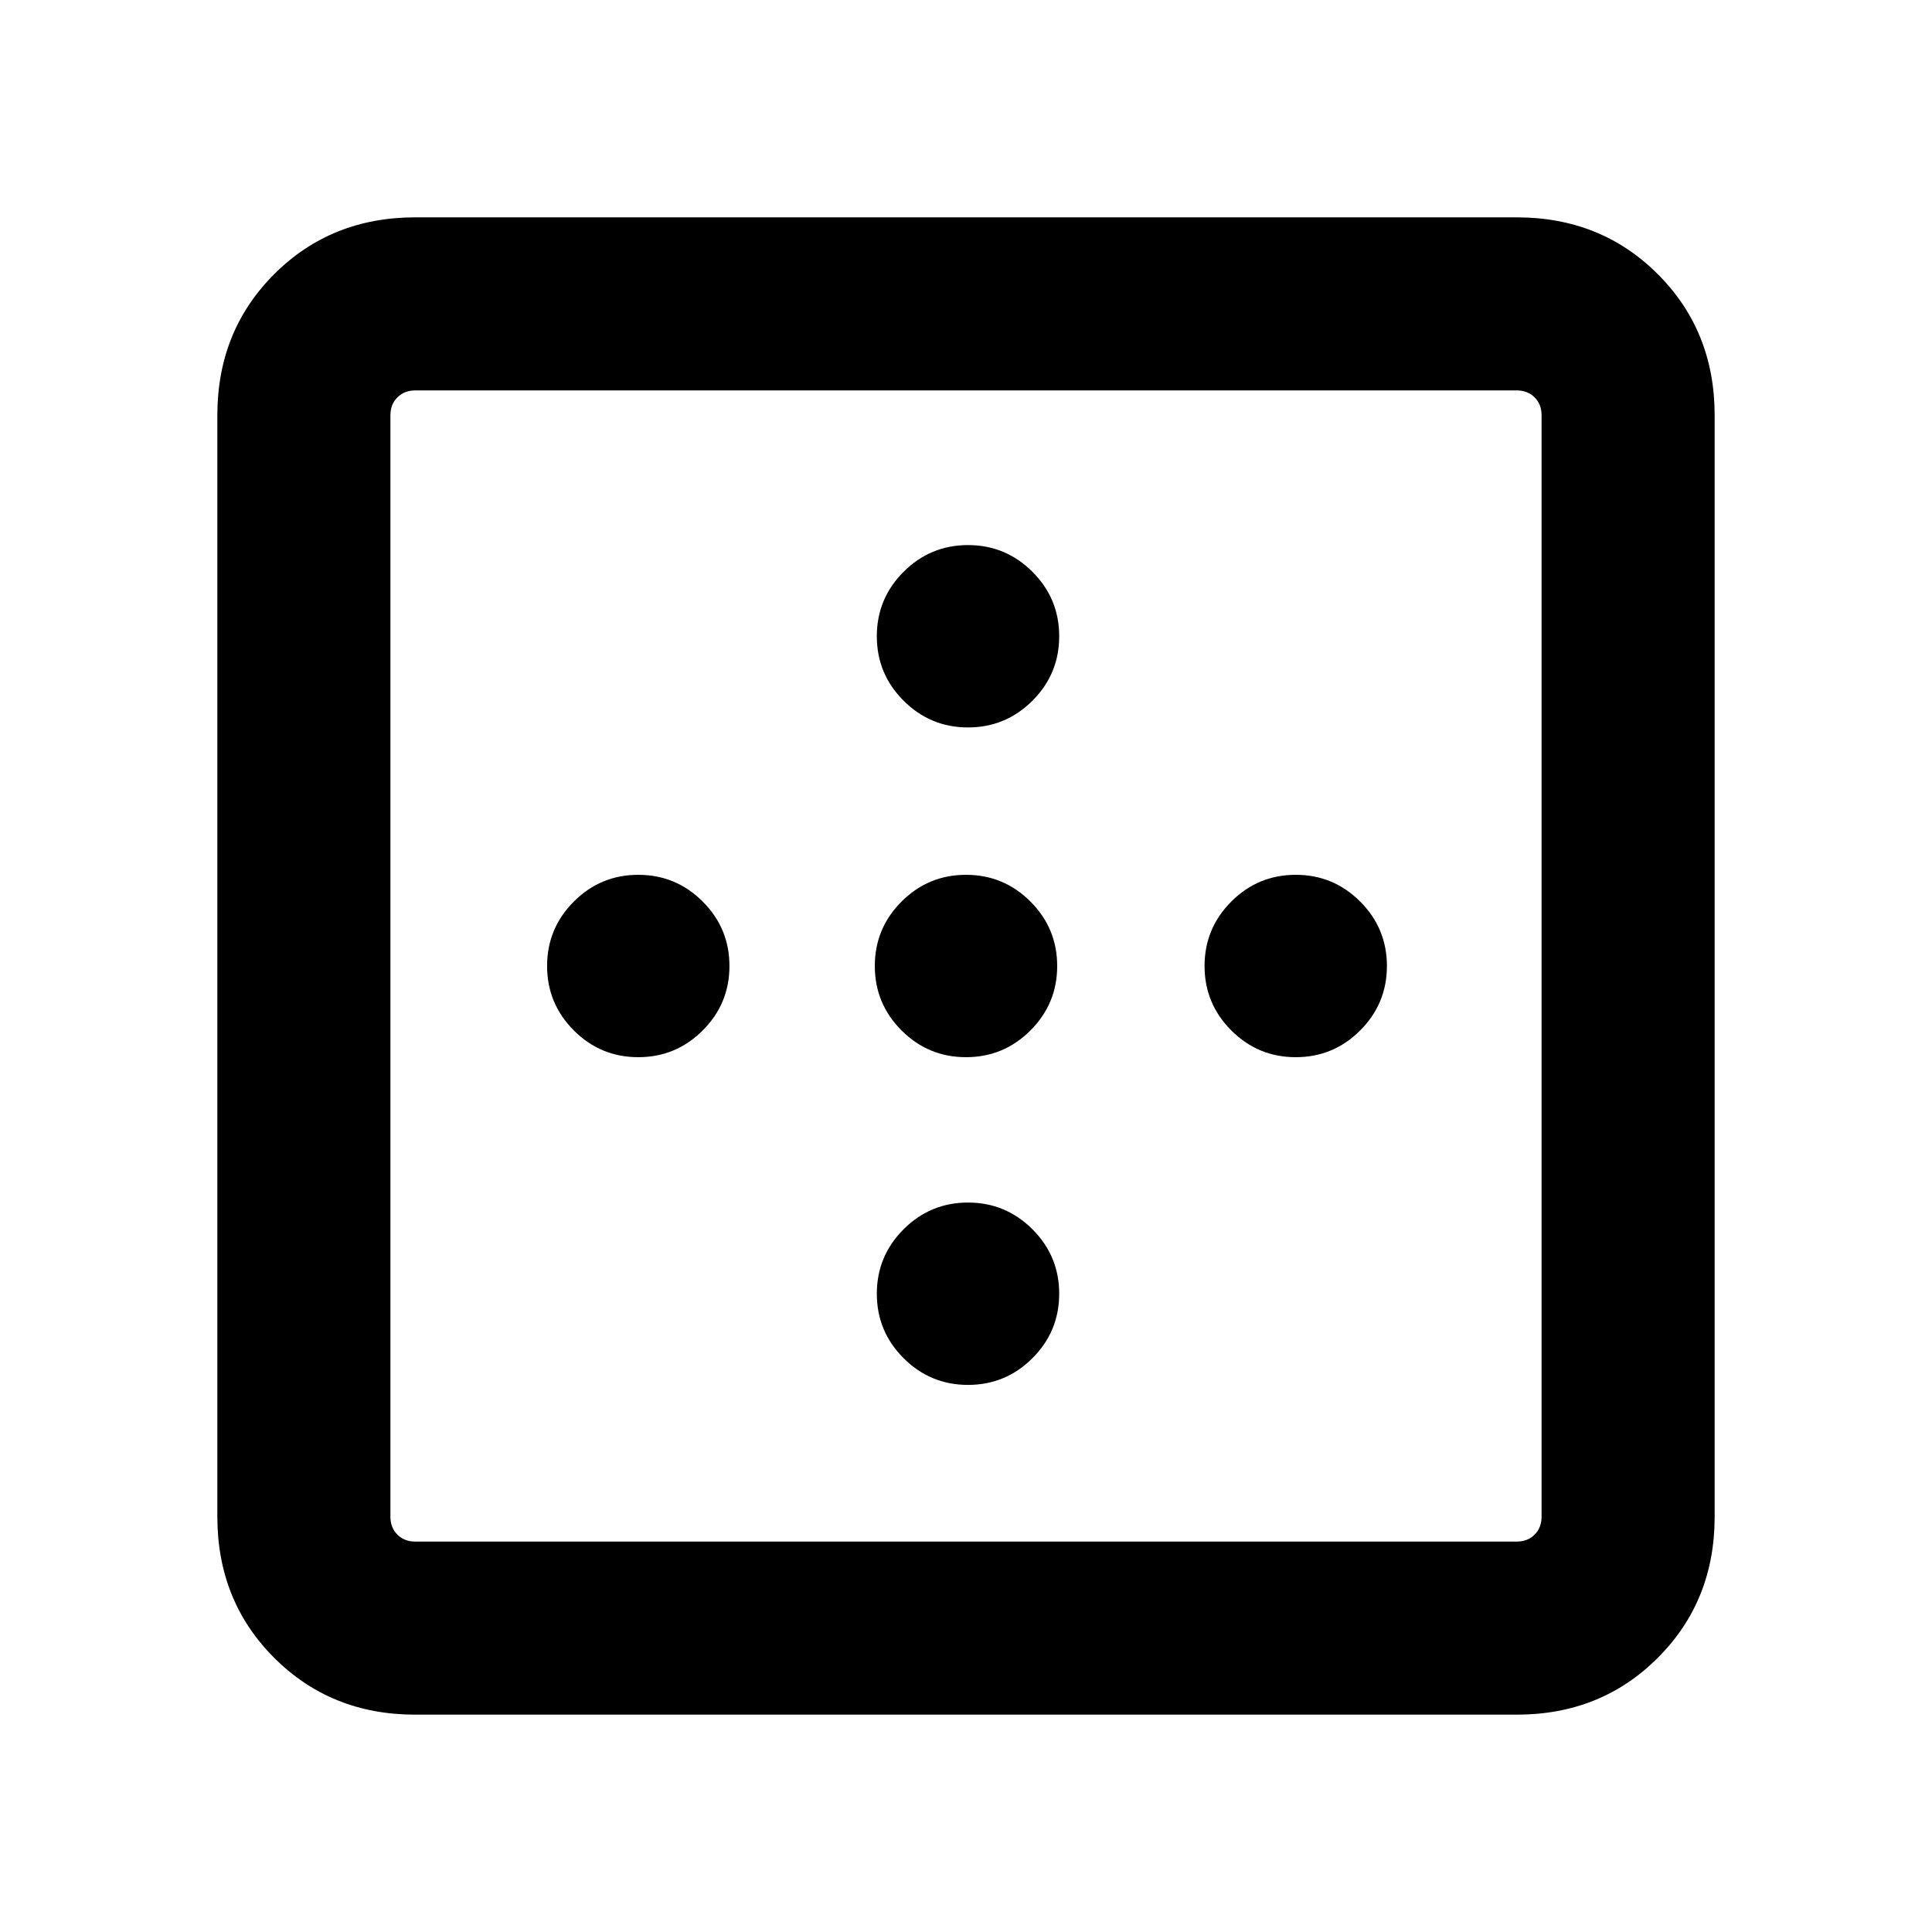 <svg xmlns="http://www.w3.org/2000/svg" height="24" viewBox="0 -960 960 960" width="24"><path d="M481-598.54q-18.73 0-32.02-13.29-13.29-13.29-13.29-32.02 0-18.73 13.29-32.01 13.29-13.29 32.02-13.29 18.73 0 32.02 13.29 13.29 13.28 13.29 32.01 0 18.73-13.29 32.02-13.29 13.29-32.02 13.29ZM317.15-434.69q-18.73 0-32.01-13.29-13.29-13.29-13.29-32.02 0-18.73 13.29-32.02 13.28-13.29 32.01-13.29 18.73 0 32.02 13.29 13.29 13.29 13.29 32.02 0 18.73-13.29 32.02-13.29 13.29-32.02 13.29Zm162.85 0q-18.73 0-32.02-13.29-13.29-13.29-13.29-32.02 0-18.73 13.29-32.02 13.29-13.29 32.02-13.29 18.73 0 32.02 13.29 13.29 13.29 13.29 32.02 0 18.73-13.29 32.02-13.29 13.29-32.02 13.29Zm163.85 0q-18.73 0-32.02-13.29-13.29-13.29-13.29-32.02 0-18.73 13.29-32.02 13.29-13.29 32.02-13.29 18.73 0 32.01 13.29 13.29 13.29 13.29 32.02 0 18.73-13.29 32.02-13.28 13.29-32.01 13.29ZM481-271.85q-18.73 0-32.02-13.29-13.29-13.28-13.29-32.01 0-18.73 13.29-32.02 13.29-13.29 32.02-13.29 18.73 0 32.02 13.29 13.29 13.29 13.29 32.02 0 18.73-13.29 32.01-13.29 13.29-32.02 13.29ZM206.31-194h547.38q5.39 0 8.85-3.46t3.46-8.85v-547.38q0-5.39-3.46-8.85t-8.85-3.46H206.31q-5.39 0-8.85 3.46t-3.46 8.85v547.38q0 5.39 3.46 8.85t8.85 3.46Zm0 86q-41.83 0-70.07-28.24Q108-164.48 108-206.31v-547.38q0-41.83 28.24-70.07Q164.48-852 206.31-852h547.38q41.83 0 70.07 28.24Q852-795.52 852-753.69v547.38q0 41.83-28.24 70.07Q795.52-108 753.69-108H206.31Z"/></svg>